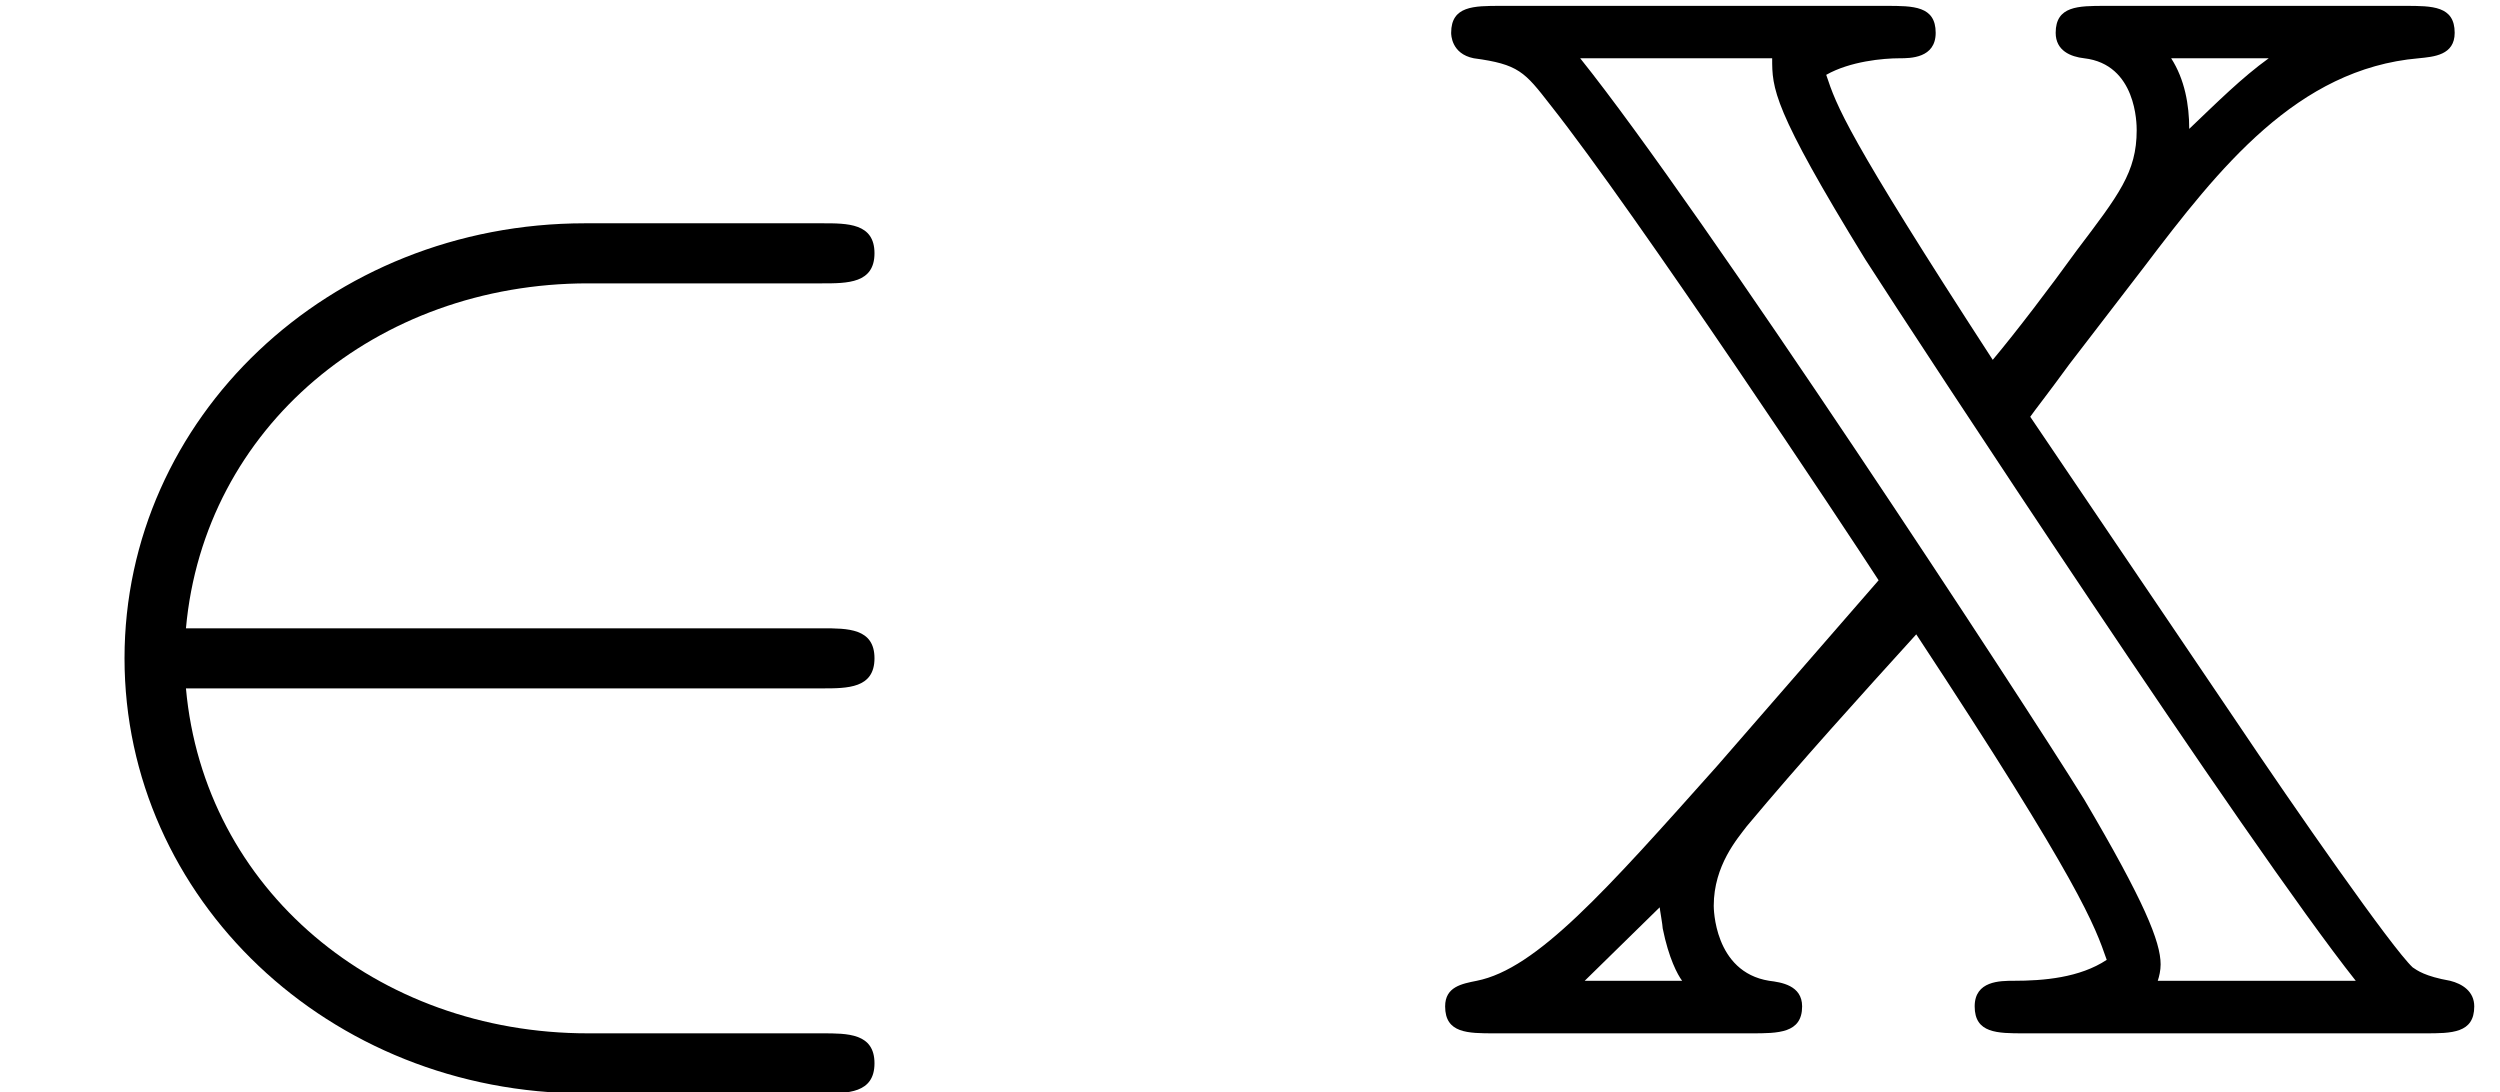 <?xml version='1.0' encoding='UTF-8'?>
<!-- This file was generated by dvisvgm 2.13.3 -->
<svg version='1.1' xmlns='http://www.w3.org/2000/svg' xmlns:xlink='http://www.w3.org/1999/xlink' width='16.604pt' height='7.253pt' viewBox='163.553 -6.863 16.604 7.253'>
<defs>
<path id='g1-50' d='M5.46-2.291C5.629-2.291 5.808-2.291 5.808-2.491S5.629-2.69 5.46-2.69H1.235C1.355-4.025 2.501-4.981 3.905-4.981H5.46C5.629-4.981 5.808-4.981 5.808-5.181S5.629-5.38 5.46-5.38H3.885C2.182-5.38 .827-4.085 .827-2.491S2.182 .399 3.885 .399H5.46C5.629 .399 5.808 .399 5.808 .199S5.629 0 5.46 0H3.905C2.501 0 1.355-.956 1.235-2.291H5.46Z'/>
<path id='g0-88' d='M4.573-6.824C4.394-6.824 4.244-6.824 4.244-6.645C4.244-6.526 4.344-6.486 4.433-6.476C4.782-6.436 4.782-6.037 4.782-5.998C4.782-5.719 4.663-5.569 4.384-5.2C4.204-4.951 3.985-4.663 3.826-4.473C2.849-5.978 2.79-6.157 2.72-6.366C2.879-6.456 3.098-6.476 3.208-6.476C3.278-6.476 3.447-6.476 3.447-6.645C3.447-6.824 3.298-6.824 3.118-6.824H.558C.379-6.824 .229-6.824 .229-6.645C.229-6.635 .229-6.506 .379-6.476C.677-6.436 .717-6.386 .887-6.167C1.455-5.45 2.869-3.318 3.068-3.009L1.993-1.773C1.255-.946 .797-.428 .399-.349C.299-.329 .189-.309 .189-.179C.189 0 .339 0 .518 0H2.222C2.401 0 2.56 0 2.56-.179C2.56-.319 2.421-.339 2.341-.349C1.973-.408 1.973-.837 1.973-.847C1.973-1.116 2.132-1.295 2.192-1.375C2.55-1.803 2.939-2.232 3.318-2.65C4.413-.986 4.503-.717 4.583-.488C4.403-.369 4.164-.349 3.965-.349C3.875-.349 3.706-.349 3.706-.179C3.706 0 3.856 0 4.035 0H6.695C6.874 0 7.024 0 7.024-.179C7.024-.279 6.944-.329 6.864-.349C6.695-.379 6.645-.418 6.615-.438C6.476-.568 5.838-1.484 5.43-2.092L4.075-4.095C4.095-4.125 4.204-4.264 4.334-4.443L4.832-5.091C5.33-5.748 5.848-6.406 6.655-6.476C6.755-6.486 6.894-6.496 6.894-6.645C6.894-6.824 6.745-6.824 6.565-6.824H4.573ZM5.659-6.476C5.479-6.346 5.32-6.187 5.131-6.007C5.131-6.167 5.101-6.336 5.011-6.476H5.659ZM1.614-.837C1.614-.827 1.634-.717 1.634-.697C1.674-.498 1.733-.389 1.763-.349H1.116L1.614-.837ZM2.361-6.476C2.361-6.276 2.361-6.147 2.979-5.141C3.337-4.583 5.519-1.255 6.237-.349H4.922C4.932-.379 4.941-.418 4.941-.458C4.941-.608 4.832-.877 4.433-1.554C4.025-2.212 1.893-5.469 1.086-6.476H2.361Z'/>
</defs>
<g id='page1'>
<use x='163.553' y='0' xlink:href='#g1-50'/>
<use x='172.962' y='0' xlink:href='#g0-88'/>
</g>
</svg>